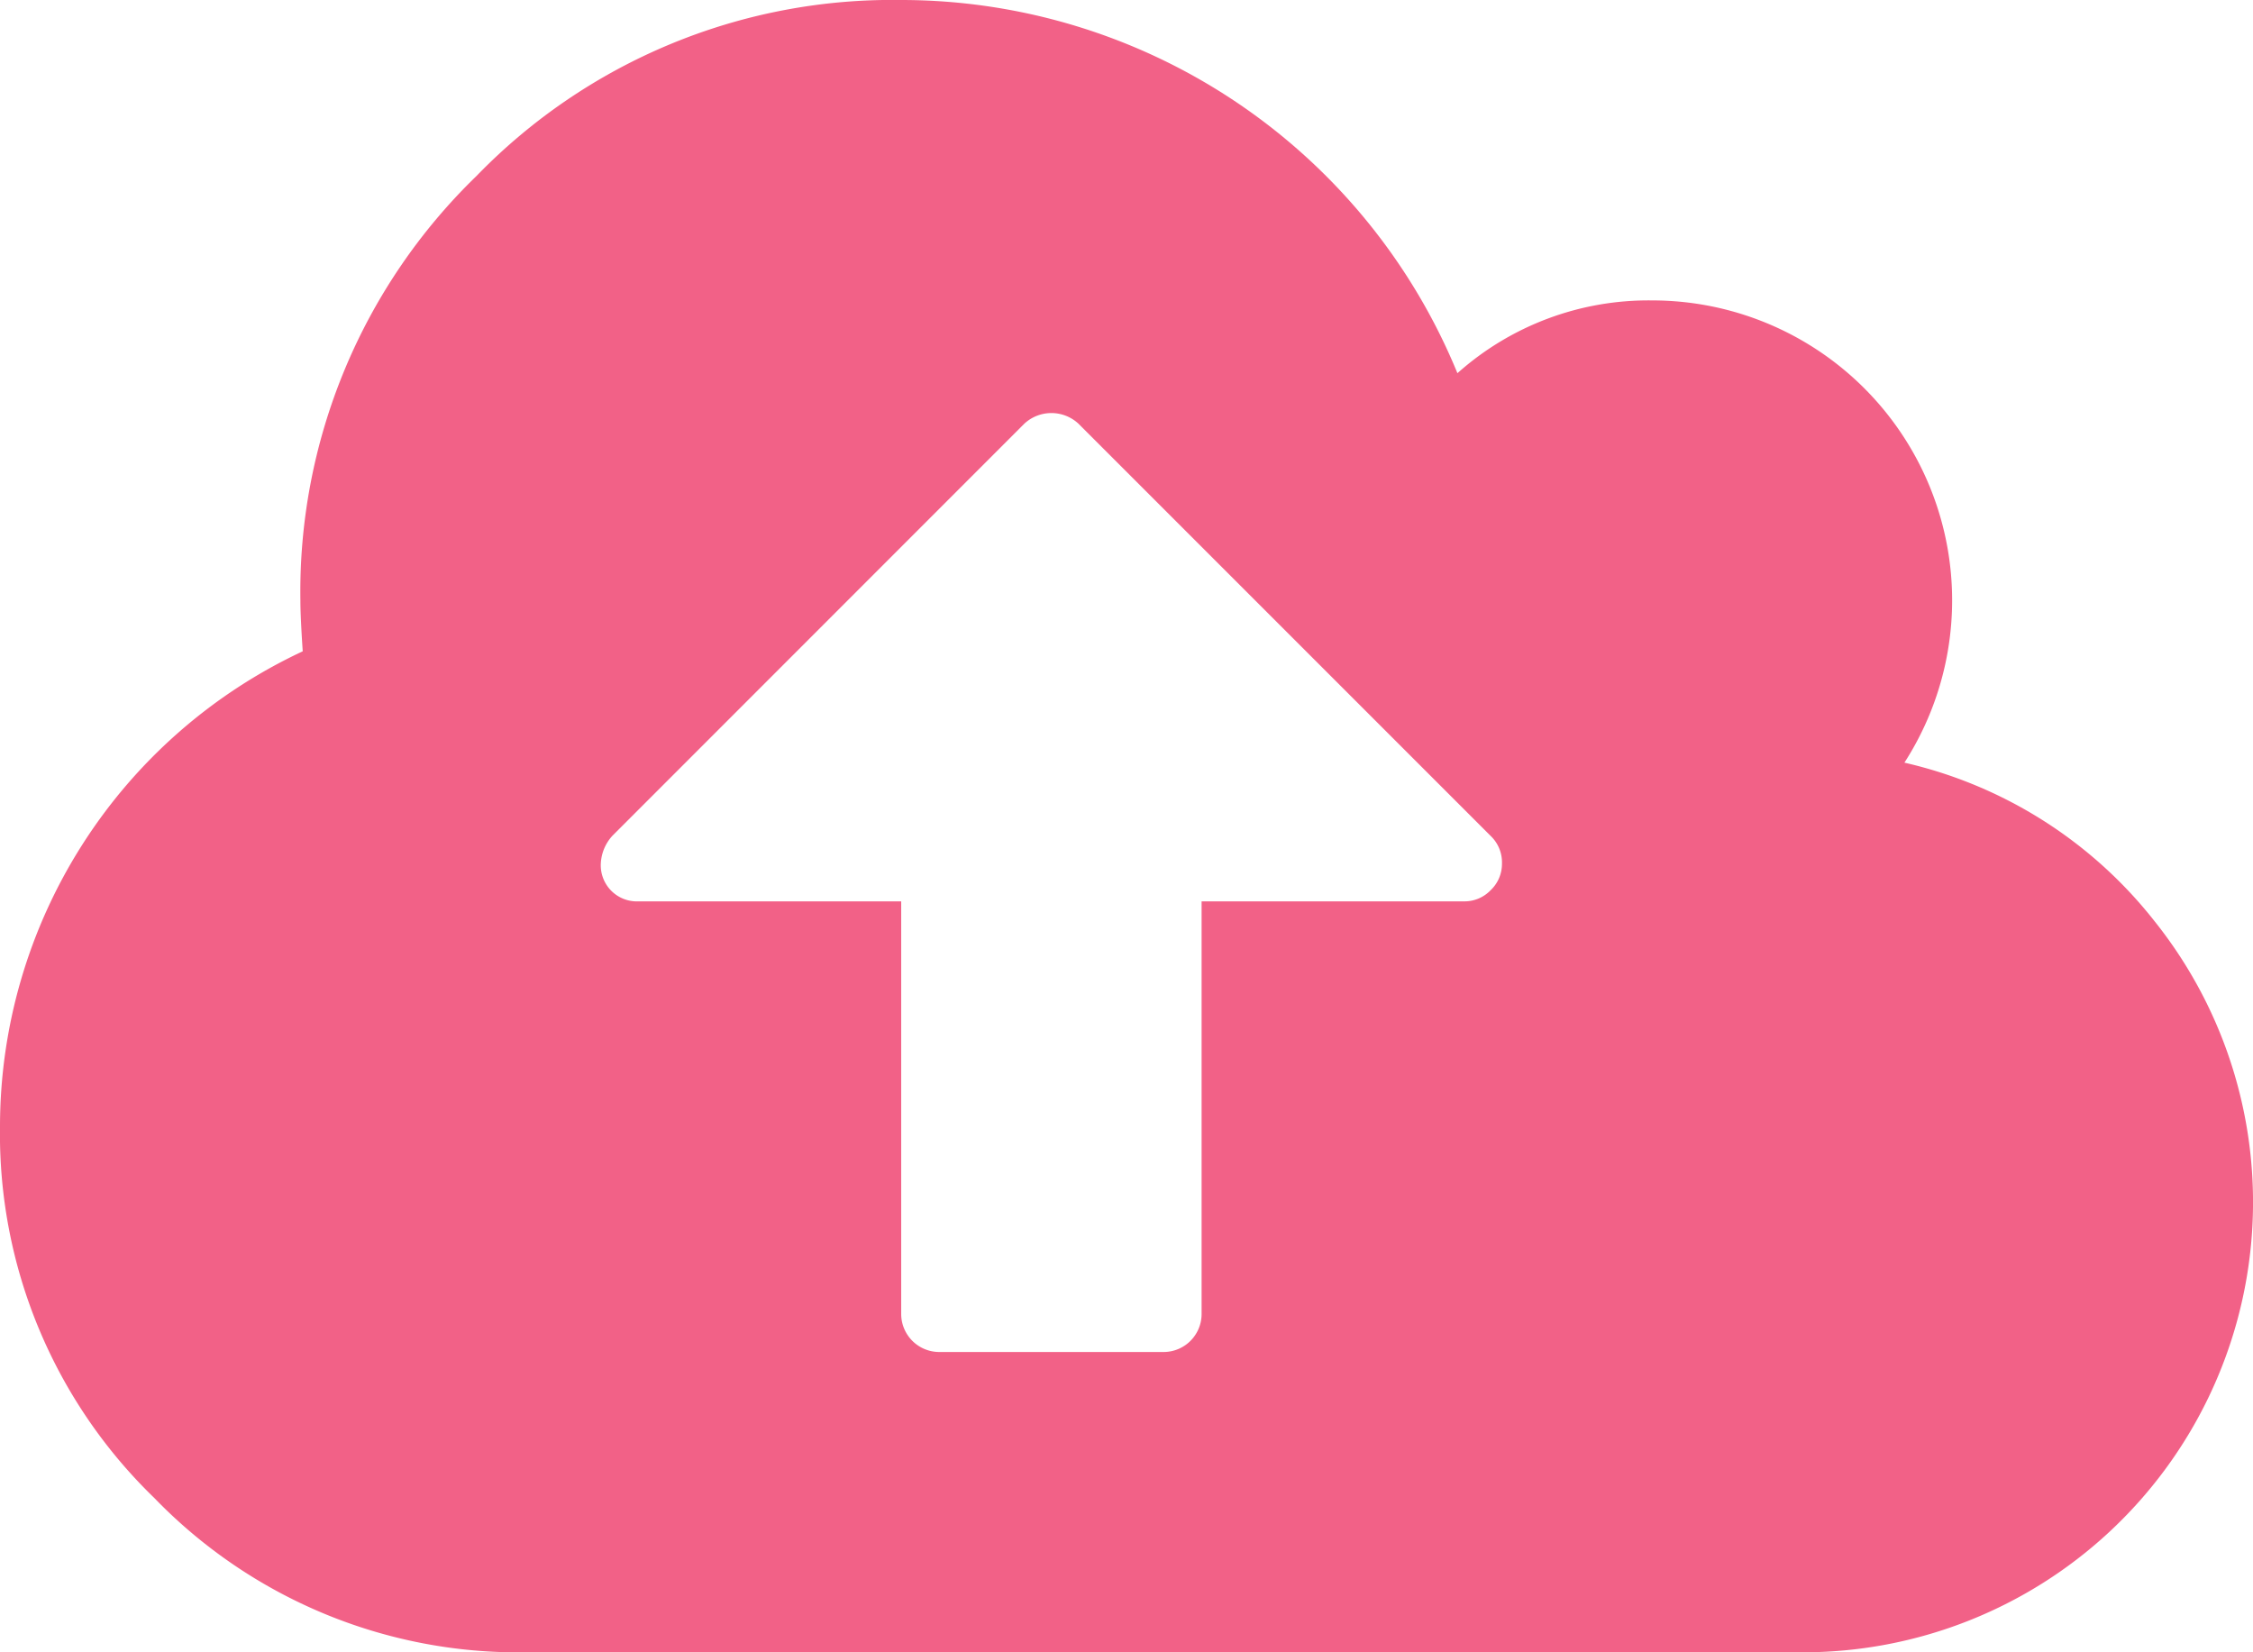 <svg xmlns="http://www.w3.org/2000/svg" width="60" height="44" viewBox="0 0 60 44">
  <g id="cloud-storage-uploading-option" transform="translate(0 -73.091)">
    <path id="Path_1753" data-name="Path 1753" d="M57.39,97.637A11.828,11.828,0,0,0,50.717,93.4,7.987,7.987,0,0,0,44,81.091a7.638,7.638,0,0,0-5.187,1.938A16.017,16.017,0,0,0,24,73.091a15.416,15.416,0,0,0-11.312,4.688A15.412,15.412,0,0,0,8,89.091q0,.406.062,1.344A13.975,13.975,0,0,0,0,103.091a13.483,13.483,0,0,0,4.109,9.89,13.48,13.48,0,0,0,9.89,4.11H48A11.986,11.986,0,0,0,57.39,97.637ZM39.7,96.794a.963.963,0,0,1-.7.3H32v11a1.013,1.013,0,0,1-1,1H25a1.014,1.014,0,0,1-1-1v-11H17a.961.961,0,0,1-1-1,1.175,1.175,0,0,1,.312-.75L27.281,84.372a1.059,1.059,0,0,1,1.438,0l11,11a.972.972,0,0,1,.28.719A.961.961,0,0,1,39.7,96.794Z" transform="translate(0)" fill="#f26187"/>
  </g>
</svg>

